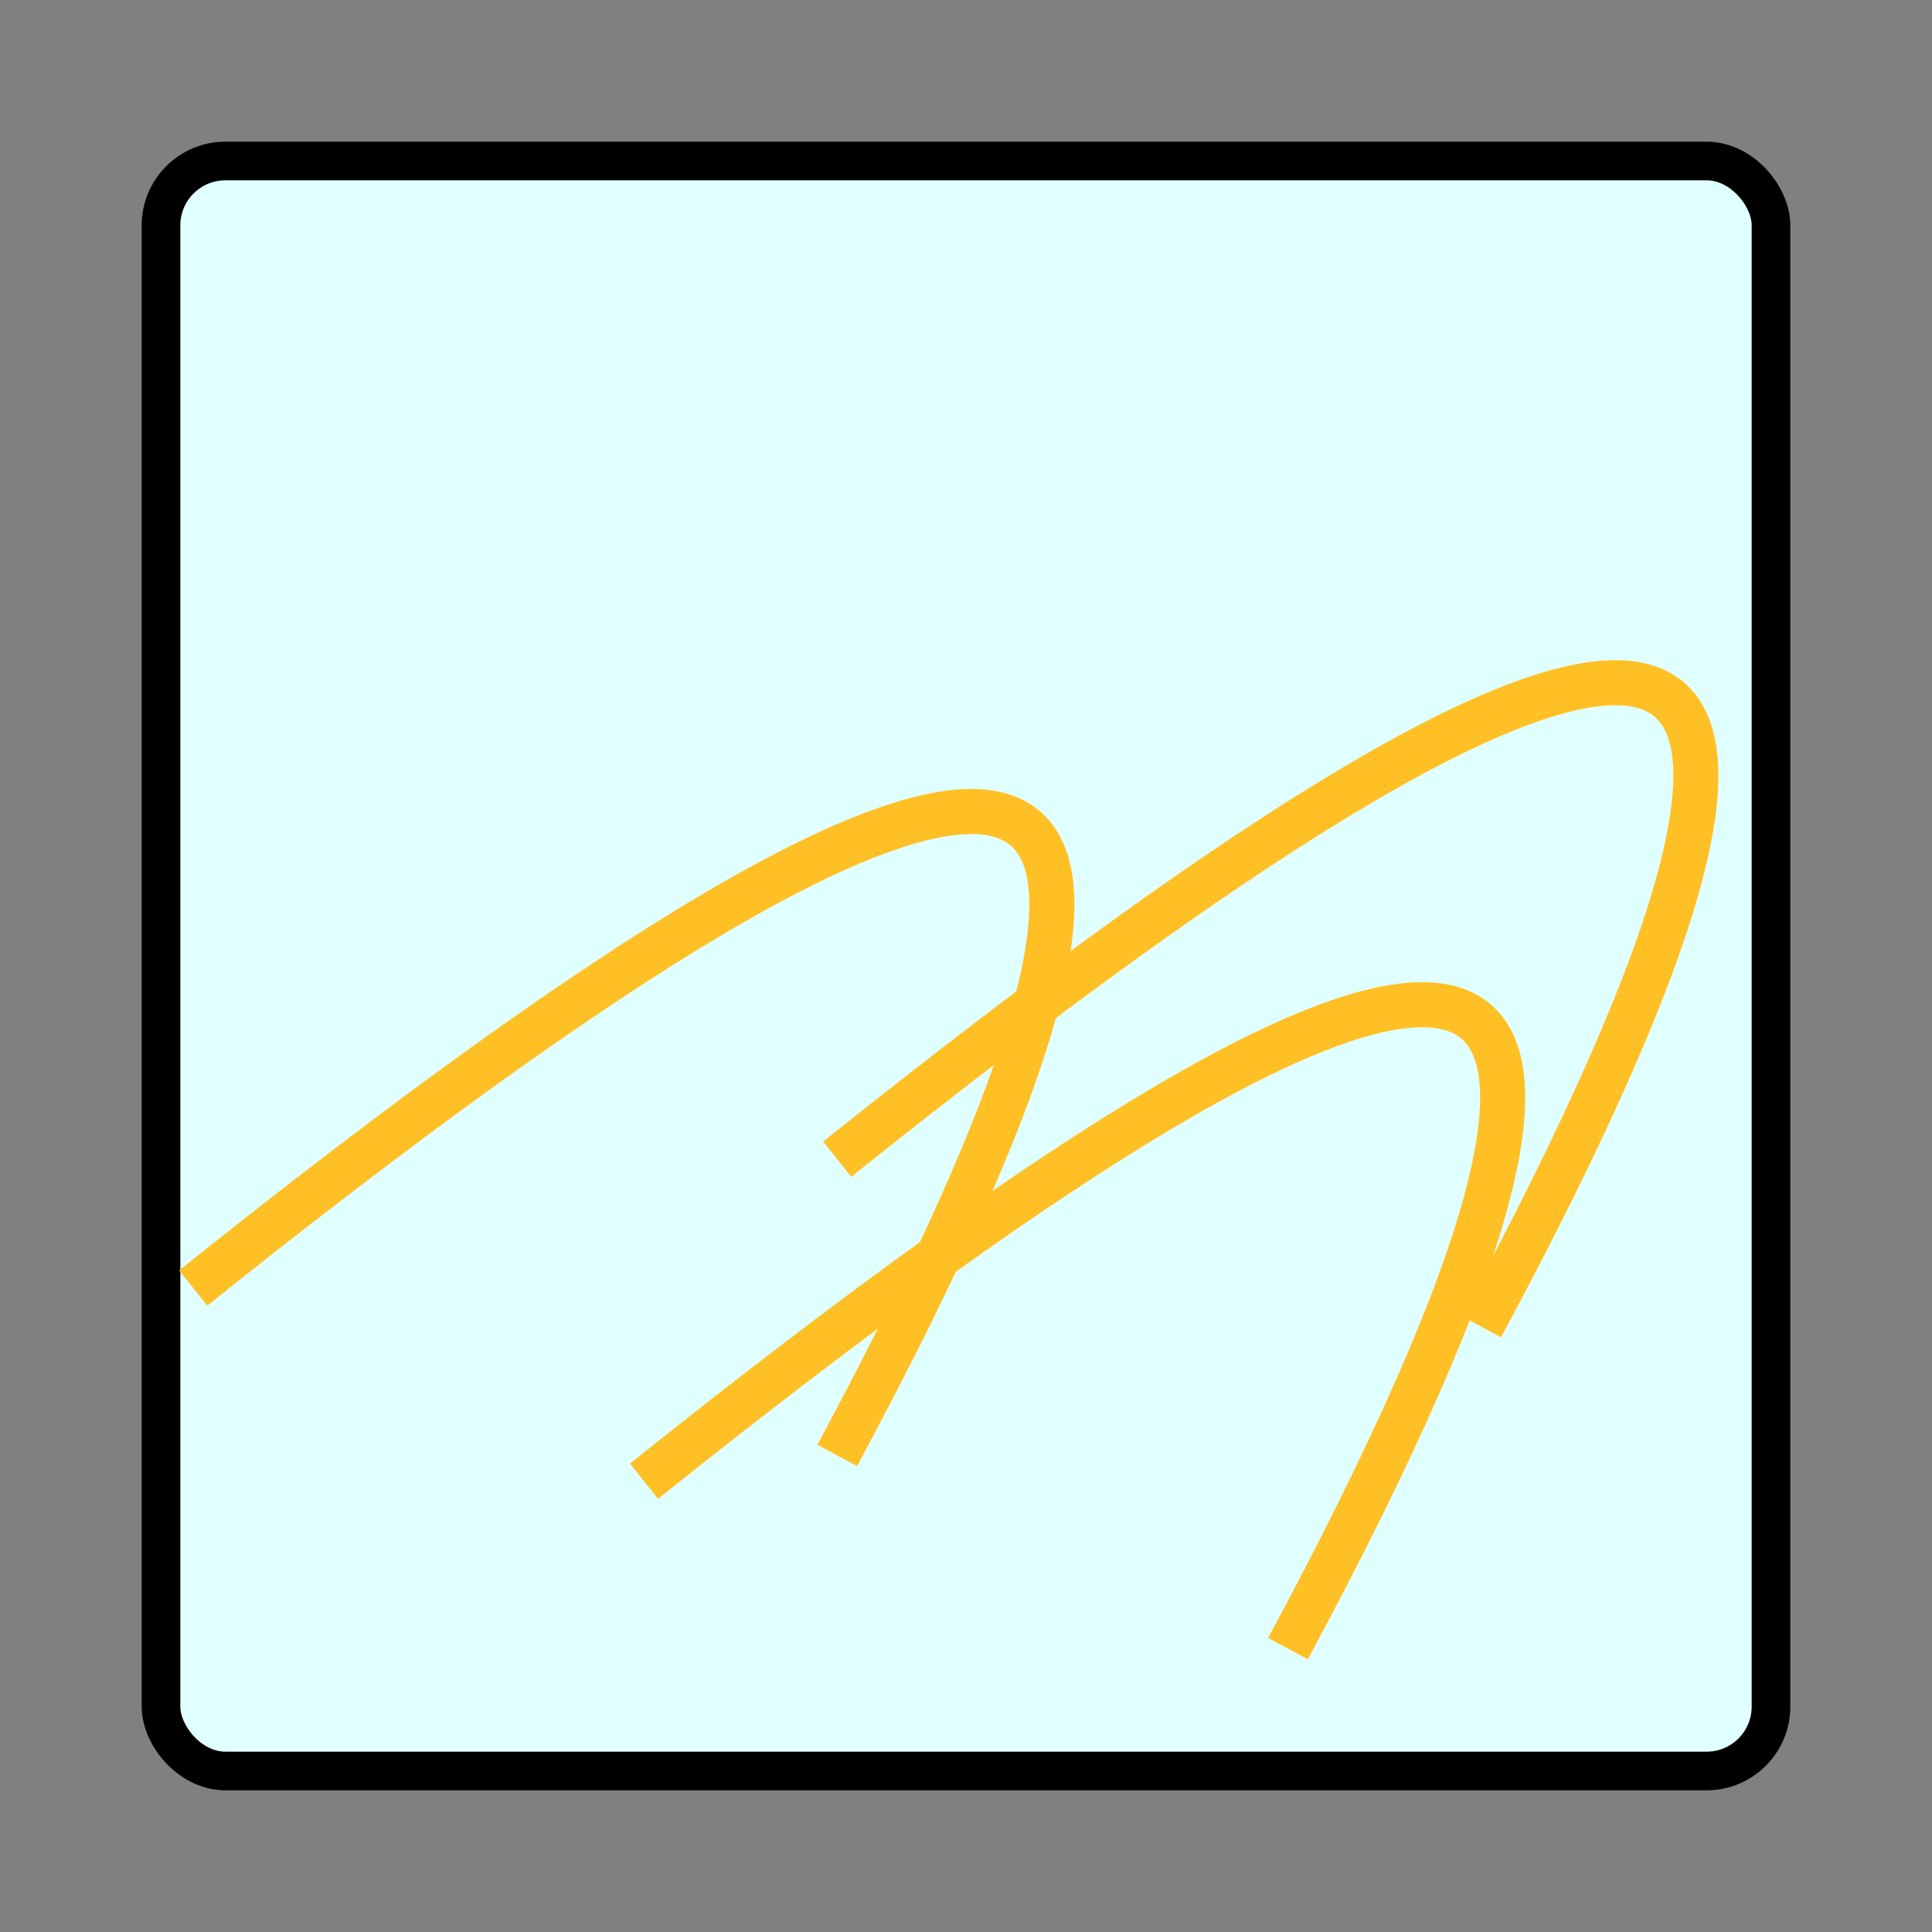 <?xml version="1.0" encoding="UTF-8"?>

<svg xmlns="http://www.w3.org/2000/svg" height="300" width="300">
    <rect width="100%" height="100%" fill="#808080" stroke="none"/>
    <a id="waves">
        <rect x="25" y="25" rx="10" ry="10" width="250" height="250" fill="rgb(224,255,255)" stroke=" black" stroke-width="6" />
        <path d="M 30 200 q 200 -160 100 26" stroke="rgb(255,192,037)"
        stroke-width="7" fill="none" />
        <path d="M 100 230 q 200 -160 100 26" stroke="rgb(255,192,037)" stroke-width="7" fill="none" />
        <path d="M 130 180 q 200 -160 100 26" stroke="rgb(255,192,037)" stroke-width="7" fill="none" />
    </a>
</svg>